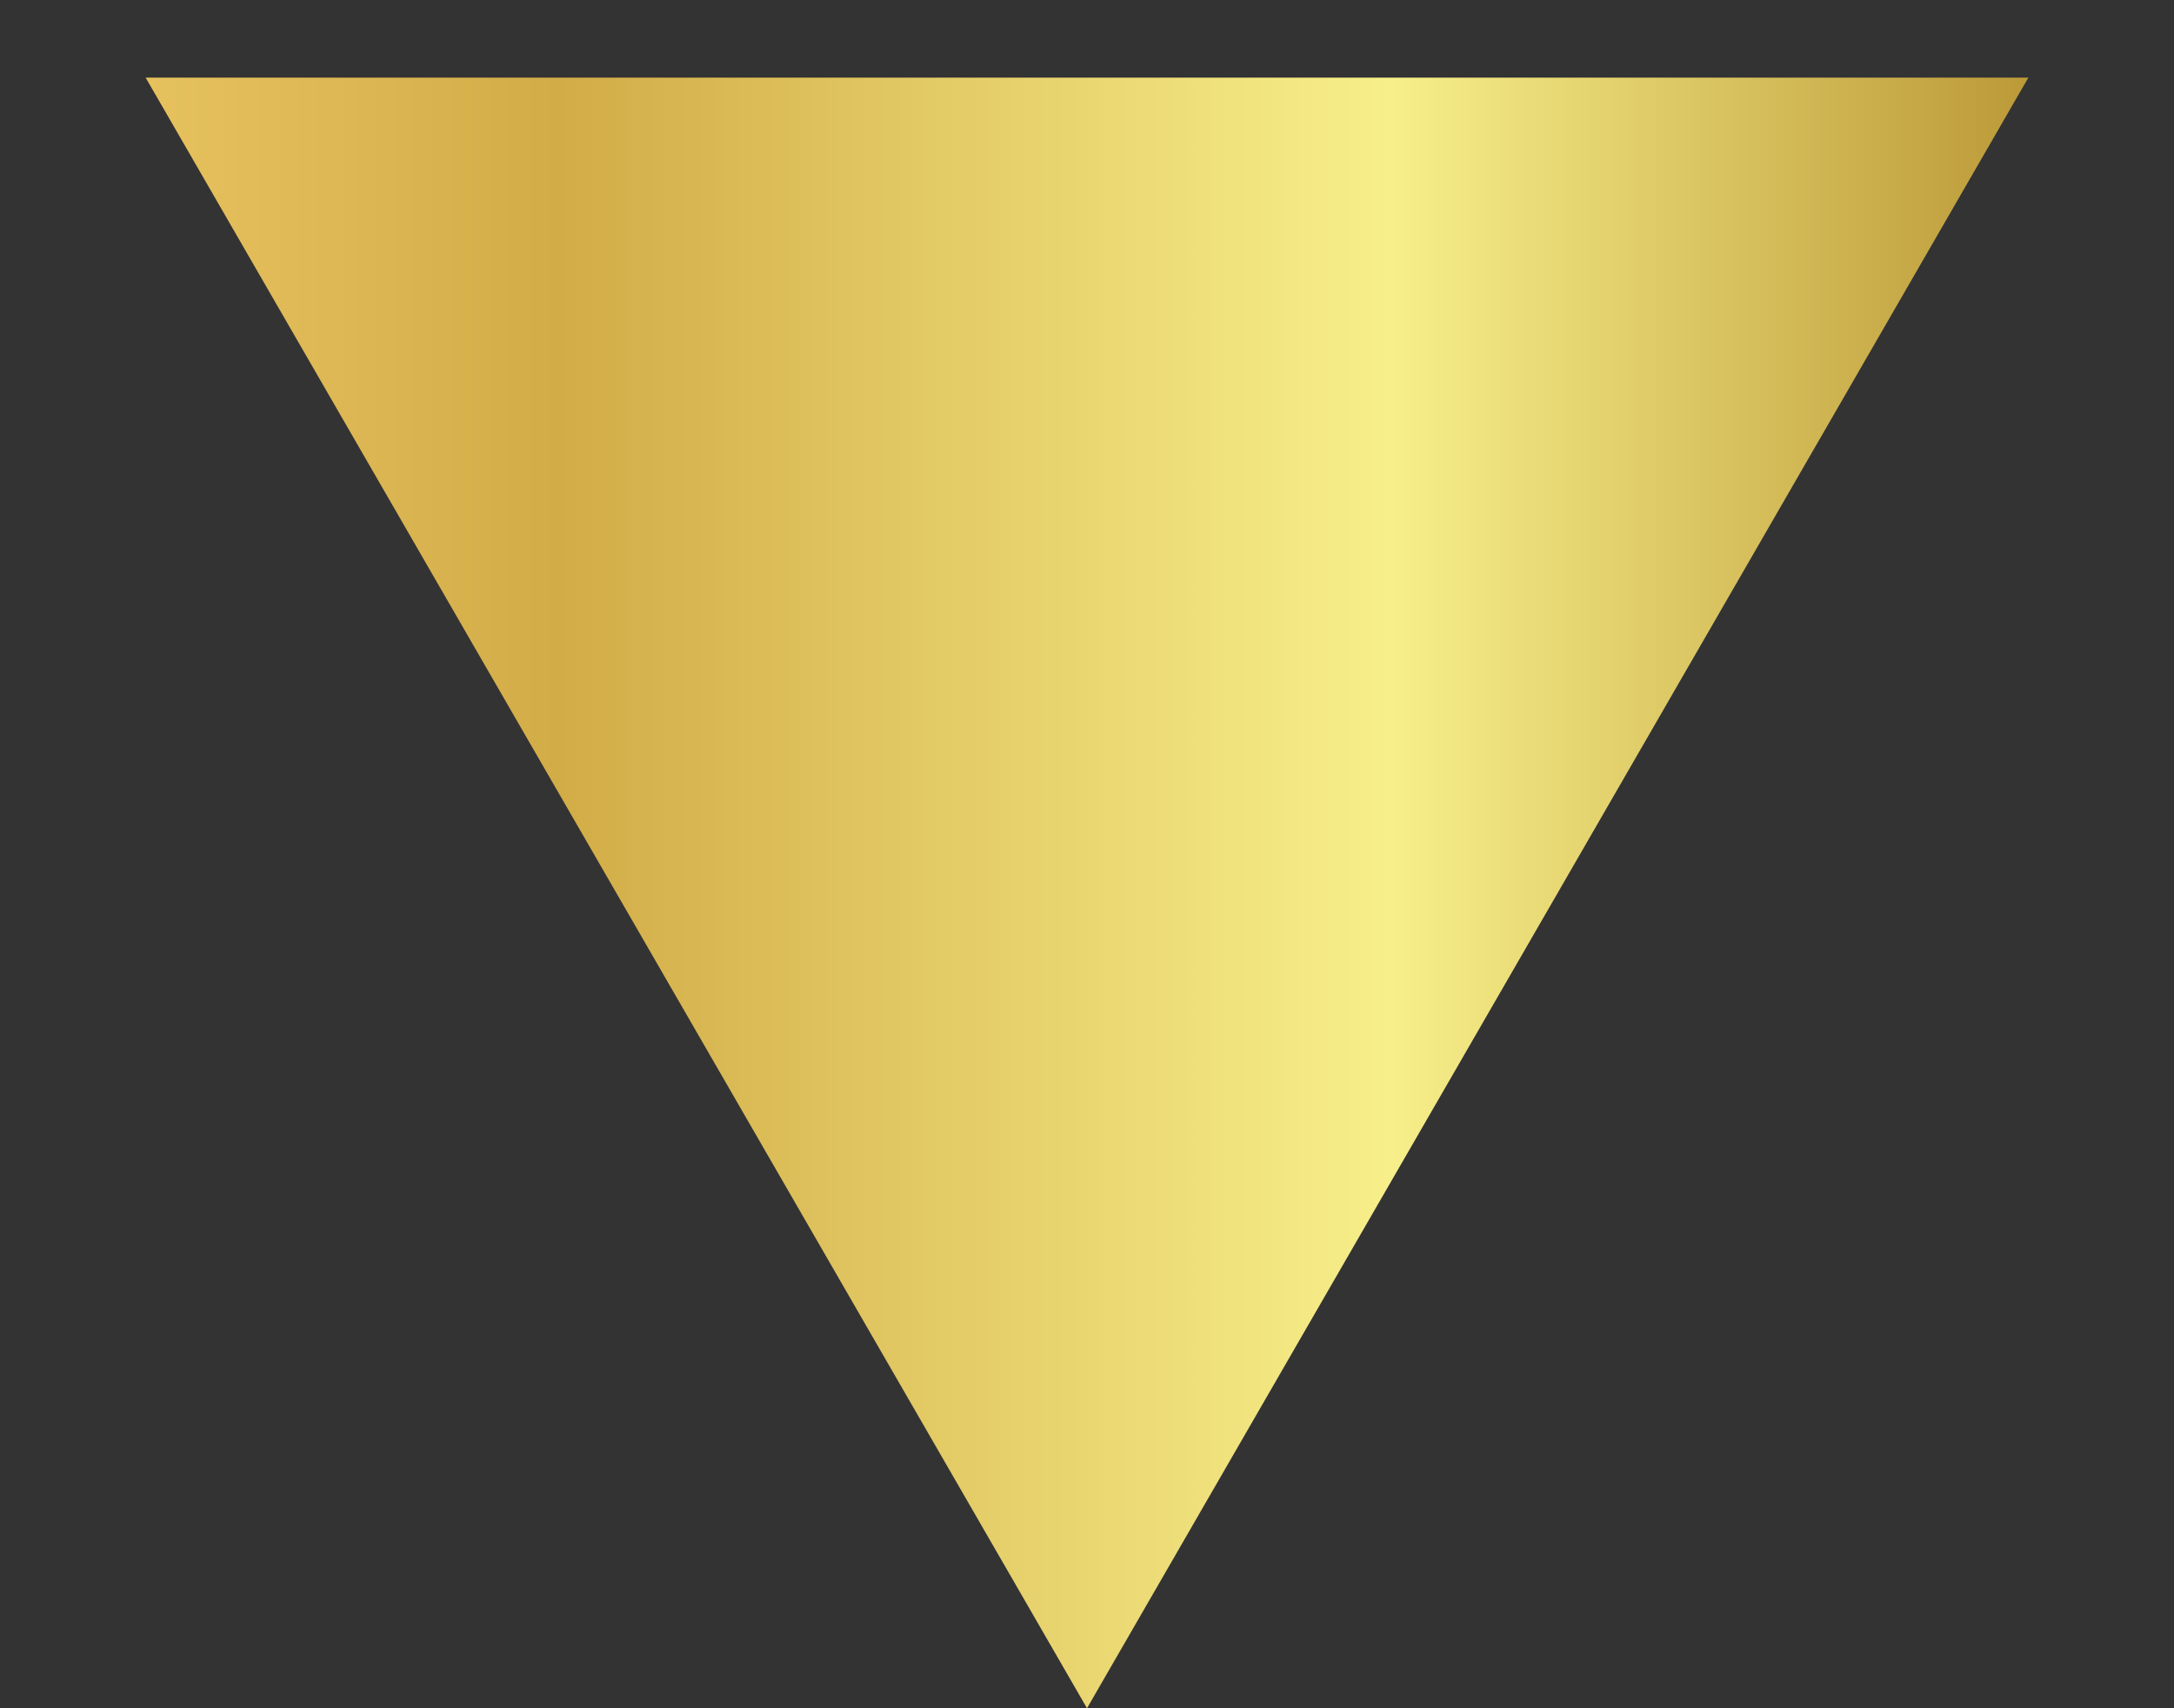 <svg width="14" height="11" viewBox="0 0 14 11" fill="none" xmlns="http://www.w3.org/2000/svg">
<rect x="0" y="0" width="14" height="11" fill="#333333" stroke="none"/>
<path d="M7 11L0.938 0.5L13.062 0.5L7 11Z" fill="url(#paint0_linear_241_167)"/>
<defs>
<linearGradient id="paint0_linear_241_167" x1="14" y1="3.967" x2="-4.99466e-07" y2="3.967" gradientUnits="userSpaceOnUse">
<stop stop-color="#AE8625"/>
<stop offset="0.36" stop-color="#F7EF8A"/>
<stop offset="0.743" stop-color="#D2AC47"/>
<stop offset="1" stop-color="#EDC967"/>
</linearGradient>
</defs>
</svg>
